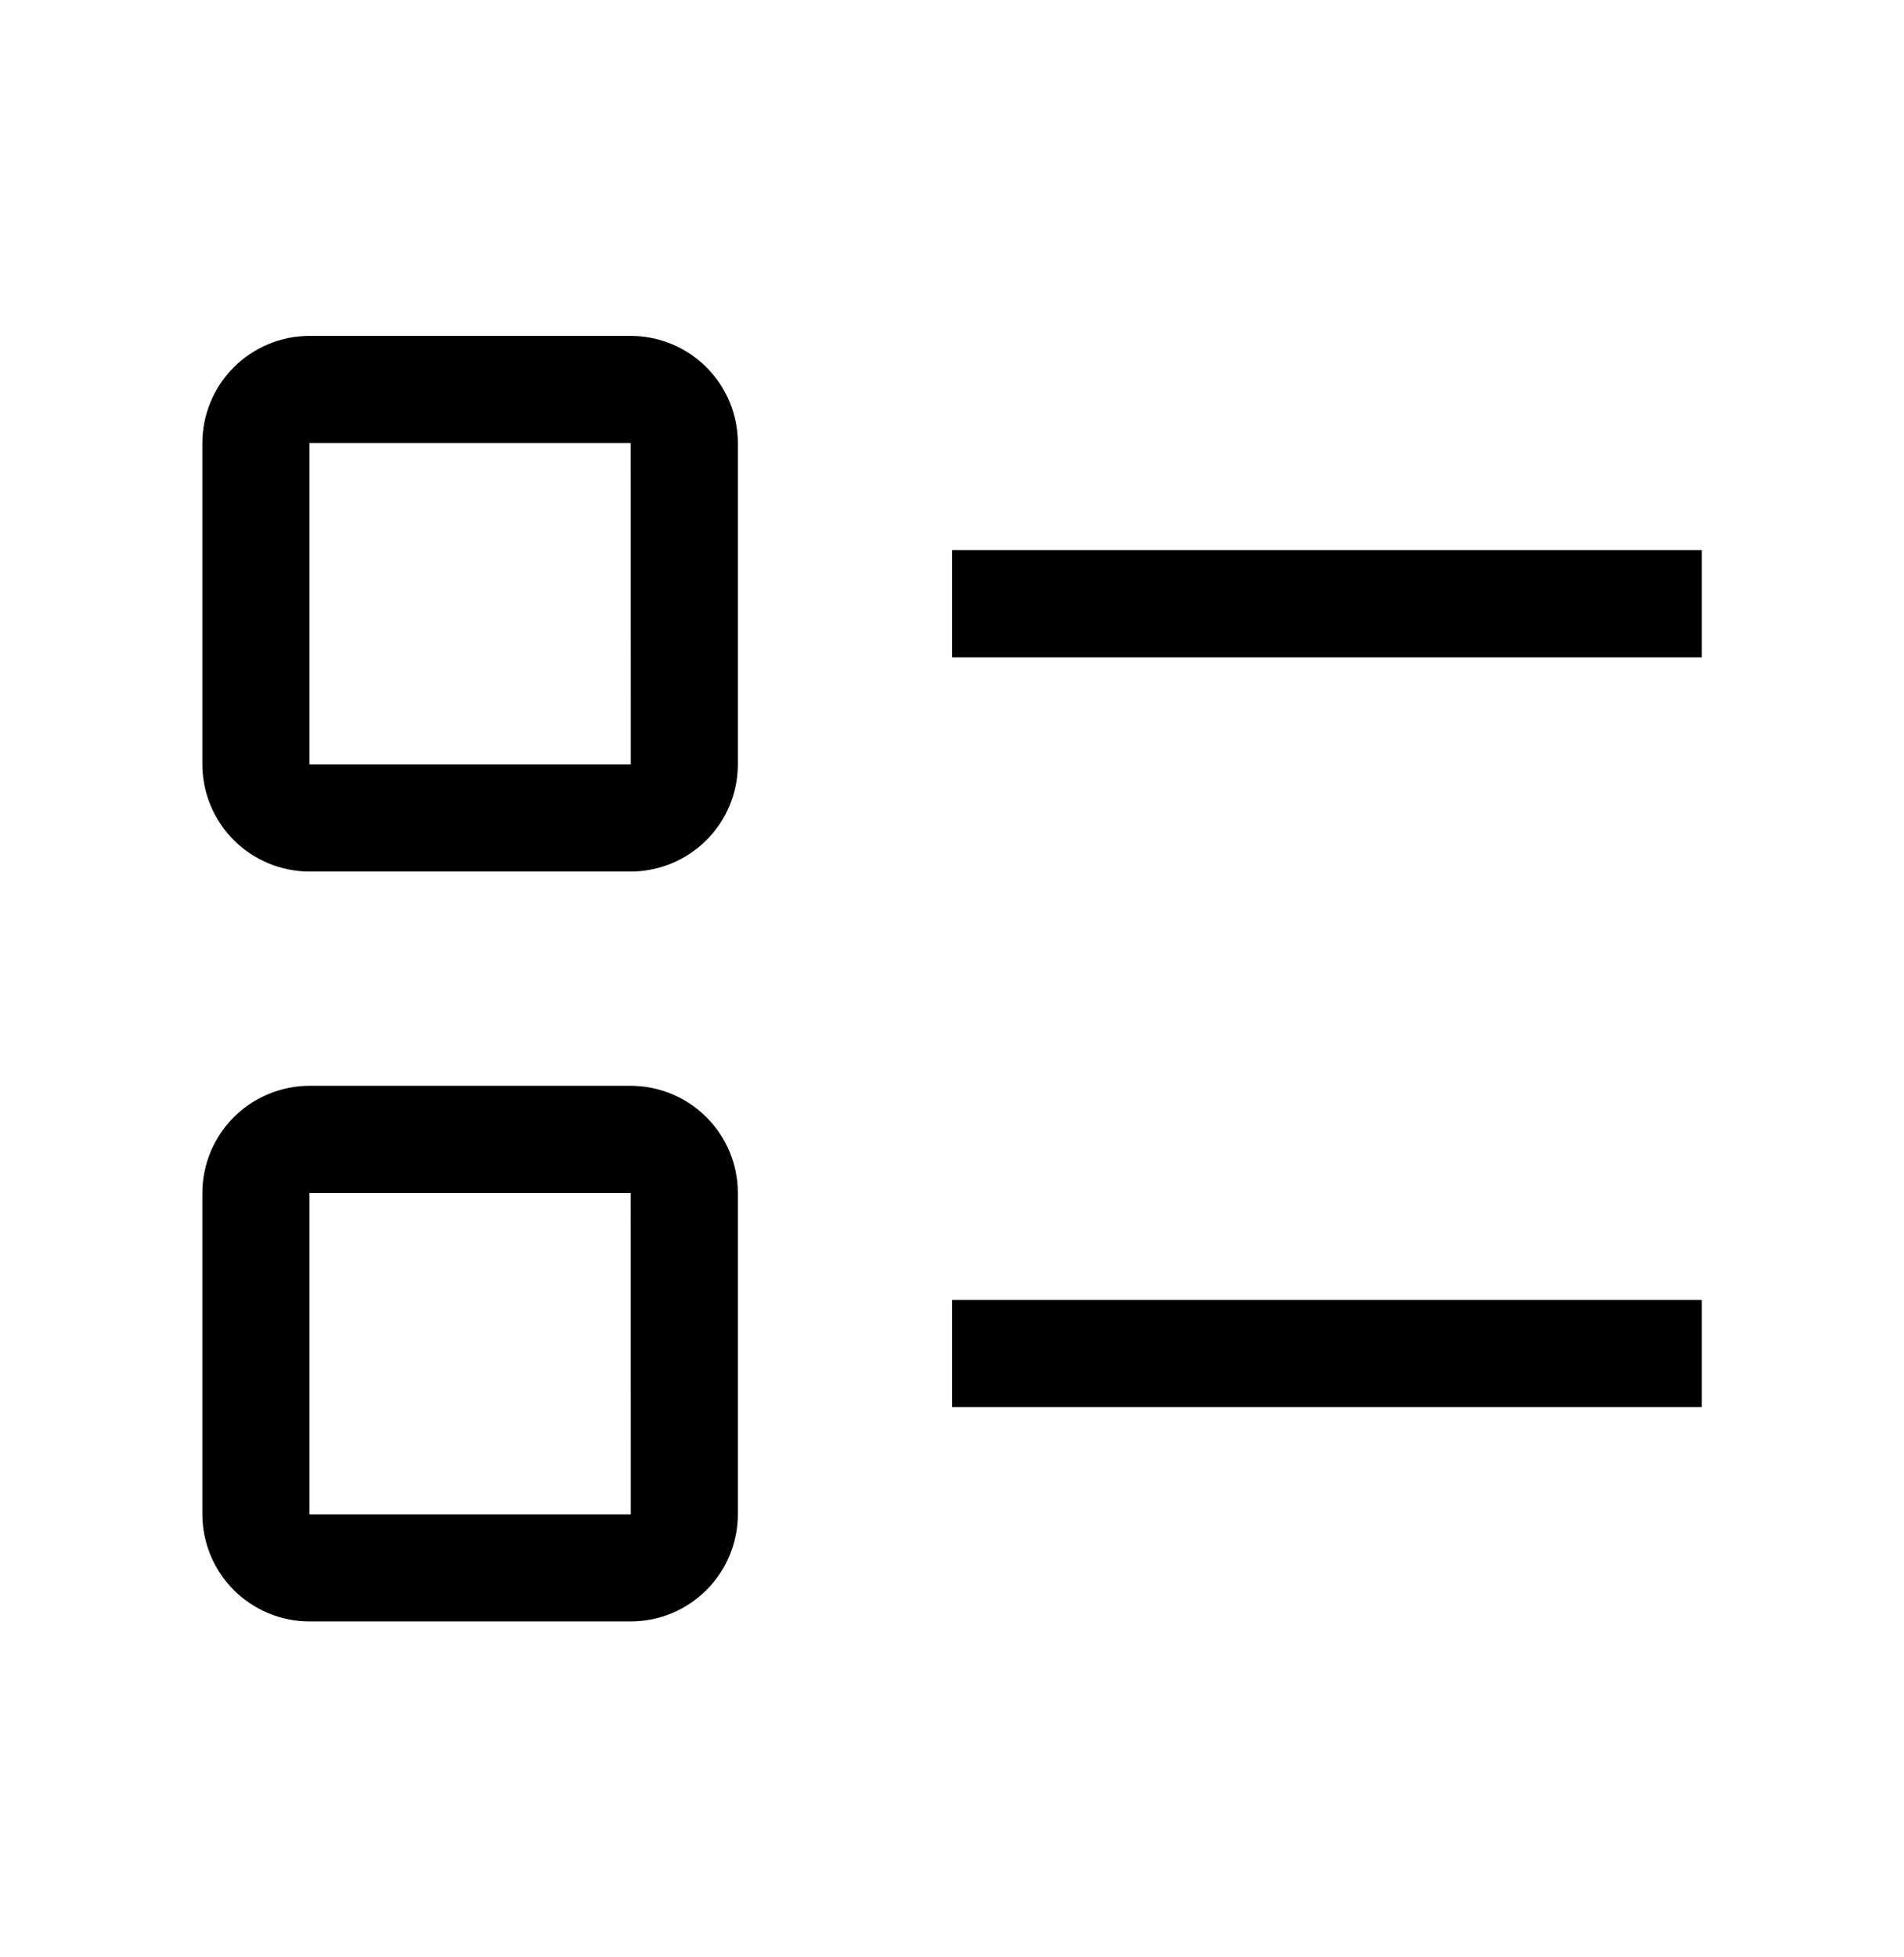 <svg
  width="36"
  height="37"
  viewBox="0 0 36 37"
  fill="none"
  xmlns="http://www.w3.org/2000/svg"
>
  <path
    d="M32.177 10.4H18.002V12.425H32.177V10.4Z"
    fill="currentColor"
  />
  <path
    d="M32.177 24.574H18.002V26.599H32.177V24.574Z"
    fill="currentColor"
  />
  <path
    d="M11.926 16.475H5.851C5.314 16.474 4.8 16.26 4.42 15.881C4.04 15.501 3.827 14.986 3.826 14.45V8.375C3.827 7.838 4.04 7.323 4.42 6.943C4.8 6.564 5.314 6.35 5.851 6.35H11.926C12.463 6.35 12.978 6.564 13.357 6.943C13.737 7.323 13.951 7.838 13.951 8.375V14.45C13.951 14.986 13.737 15.501 13.357 15.881C12.978 16.26 12.463 16.474 11.926 16.475ZM5.851 8.375V14.45H11.927L11.926 8.375H5.851Z"
    fill="currentColor"
  />
  <path
    d="M11.926 30.65H5.851C5.314 30.65 4.8 30.436 4.42 30.057C4.04 29.677 3.827 29.162 3.826 28.625V22.55C3.827 22.014 4.04 21.499 4.42 21.119C4.8 20.74 5.314 20.526 5.851 20.525H11.926C12.463 20.526 12.978 20.74 13.357 21.119C13.737 21.499 13.951 22.014 13.951 22.55V28.625C13.951 29.162 13.737 29.677 13.357 30.057C12.978 30.436 12.463 30.65 11.926 30.65ZM5.851 22.55V28.625H11.927L11.926 22.55H5.851Z"
    fill="currentColor"
  />
</svg>
